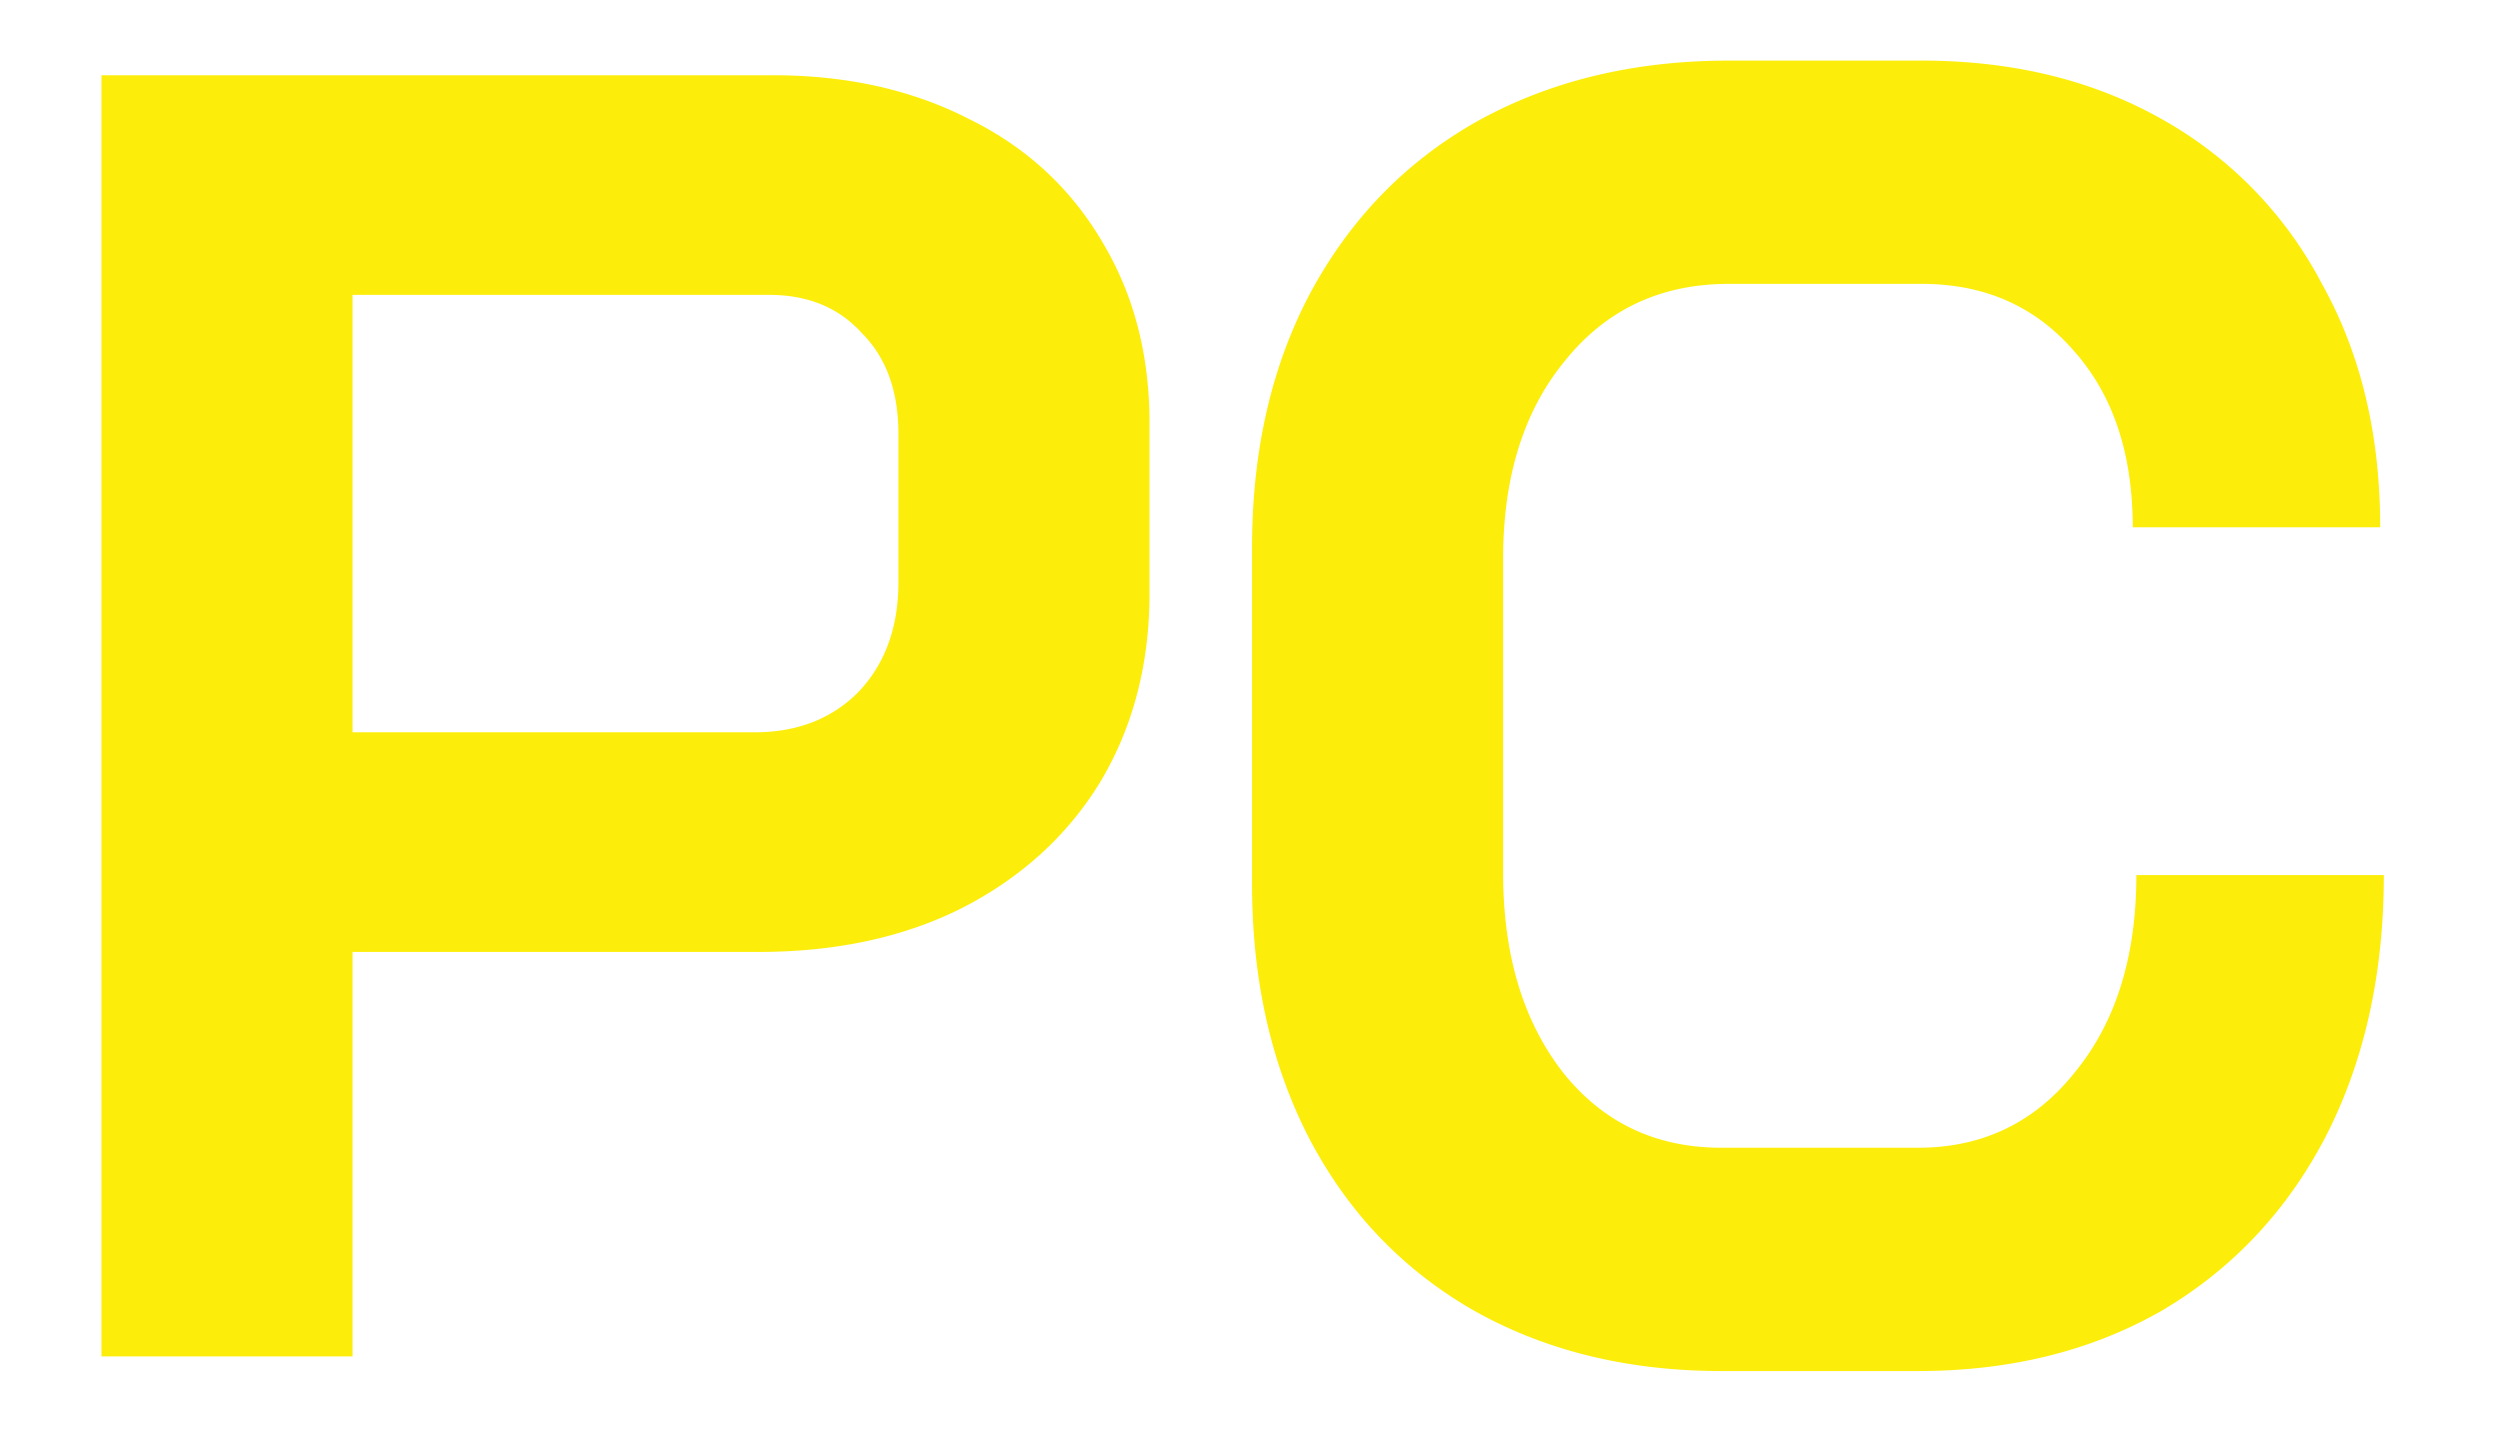 <svg width="62" height="36" fill="none" xmlns="http://www.w3.org/2000/svg"><path d="M2.516 1.866h16.651c1.835 0 3.46.363 4.874 1.09 1.414.695 2.512 1.71 3.294 3.04.782 1.302 1.173 2.8 1.173 4.494v4.221c0 1.755-.406 3.314-1.218 4.676-.812 1.33-1.956 2.375-3.43 3.131-1.444.727-3.128 1.09-5.054 1.09H8.743v10.03H2.516V1.867zm16.2 16.295c1.053 0 1.91-.333 2.572-.999.662-.696.993-1.603.993-2.723v-3.677c0-1.059-.3-1.89-.902-2.496-.572-.635-1.34-.953-2.302-.953H8.743V18.16h9.973zm23.977 15.841c-2.316 0-4.362-.5-6.137-1.498-1.745-.998-3.098-2.405-4.061-4.221-.963-1.846-1.444-3.964-1.444-6.355v-8.351c0-2.39.481-4.494 1.444-6.31.993-1.845 2.377-3.268 4.152-4.266 1.805-.999 3.88-1.498 6.227-1.498h4.783c2.257 0 4.242.484 5.957 1.452a9.961 9.961 0 013.97 4.085c.964 1.725 1.445 3.738 1.445 6.037h-6.137c0-1.815-.482-3.268-1.444-4.357-.963-1.12-2.226-1.68-3.79-1.68h-4.784c-1.685 0-3.039.636-4.062 1.907-1.022 1.24-1.534 2.875-1.534 4.902v7.807c0 2.027.497 3.677 1.49 4.948.992 1.24 2.3 1.86 3.925 1.86h4.874c1.594 0 2.888-.62 3.88-1.86 1.024-1.241 1.535-2.875 1.535-4.903h6.137c0 2.451-.481 4.615-1.444 6.491-.962 1.846-2.316 3.283-4.061 4.312-1.745.999-3.76 1.498-6.047 1.498h-4.874z" fill="#fcee0a"/></svg>